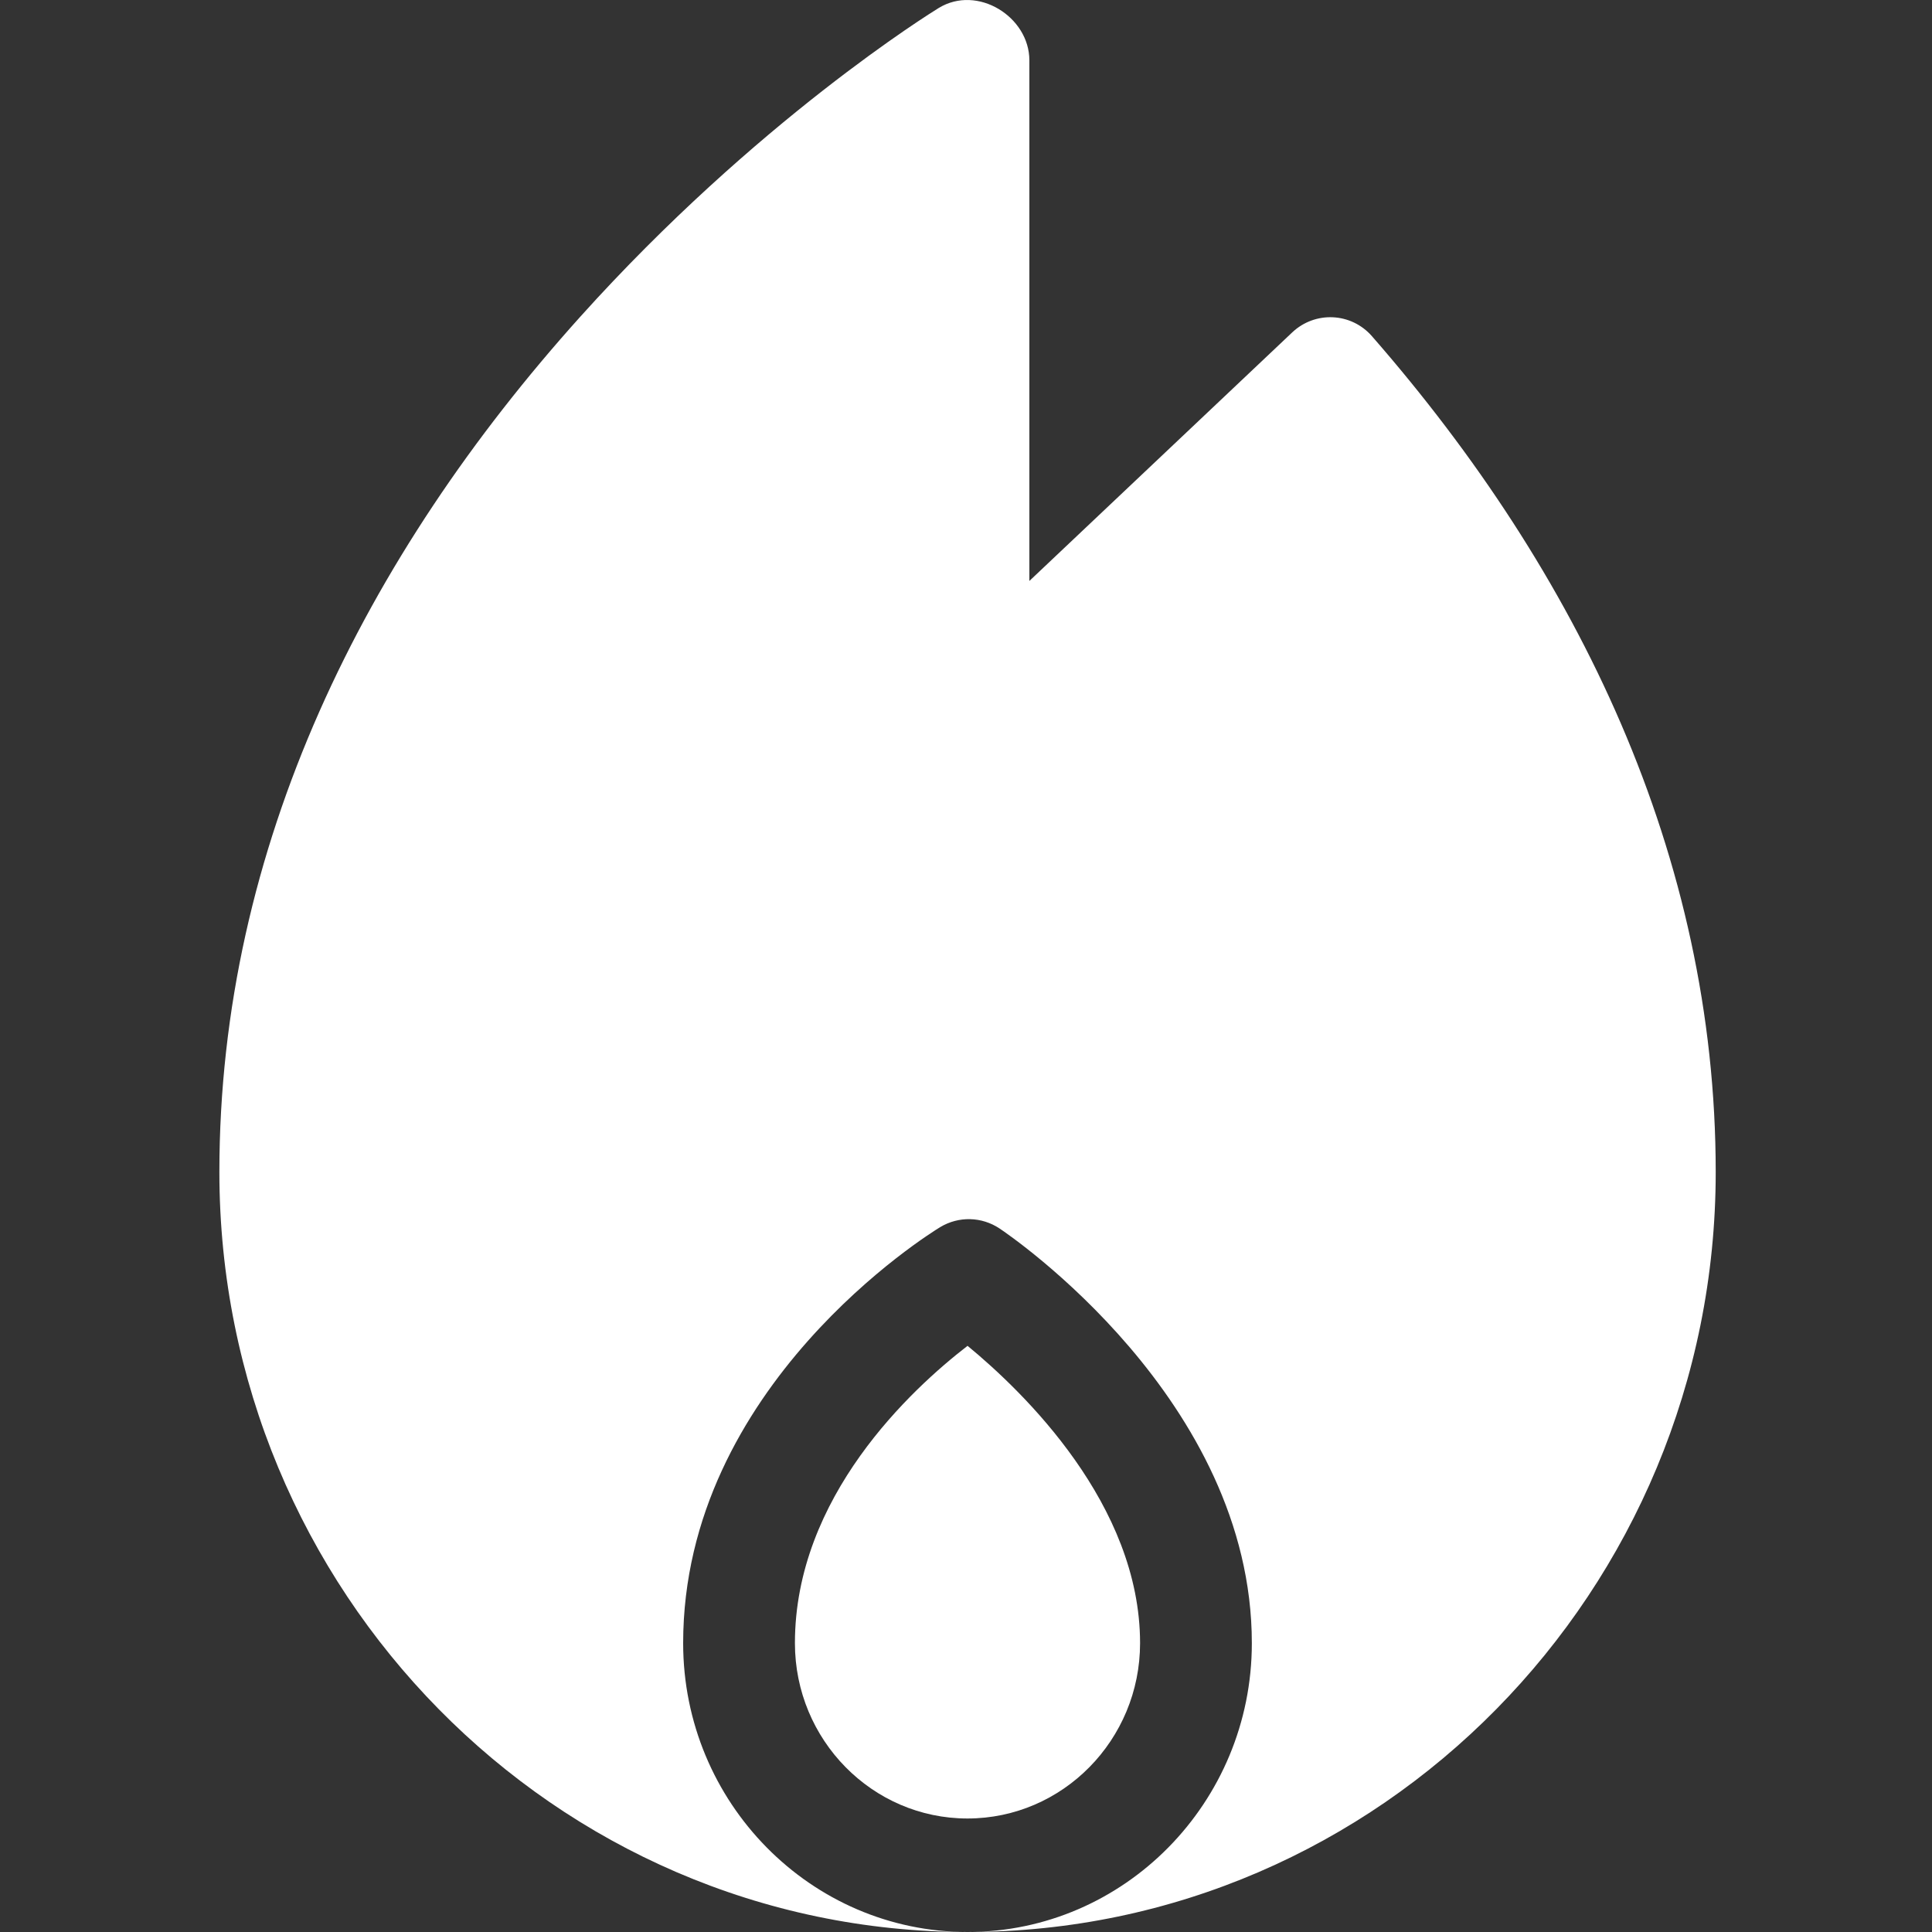 <svg width="20" height="20" viewBox="0 0 20 20" fill="none" xmlns="http://www.w3.org/2000/svg">
<rect x="0" y="0" width="20" height="20" fill="#333333" stroke="none"/>
<path d="M10.016 13.932C9.433 14.382 8.229 15.495 8.229 17.01C8.229 18.011 9.03 18.825 10.015 18.825C11.001 18.825 11.802 18.011 11.802 17.01C11.802 15.575 10.597 14.41 10.016 13.932Z" fill="white"/>
<path d="M14.203 3.481C13.987 3.233 13.613 3.218 13.377 3.441L10.656 6.014V0.625C10.656 0.174 10.119 -0.163 9.717 0.083C9.641 0.13 7.832 1.249 6.005 3.281C3.784 5.751 2.271 8.759 2.271 12.133C2.271 16.471 5.745 20 10.016 20C8.393 20 7.072 18.659 7.072 17.01C7.072 14.347 9.625 12.769 9.733 12.703C9.924 12.588 10.162 12.594 10.347 12.717C10.454 12.788 12.959 14.491 12.959 17.01C12.959 18.659 11.639 20 10.016 20C14.286 20 17.761 16.471 17.761 12.133C17.761 8.857 16.334 5.922 14.203 3.481Z" fill="white"/>
</svg>
